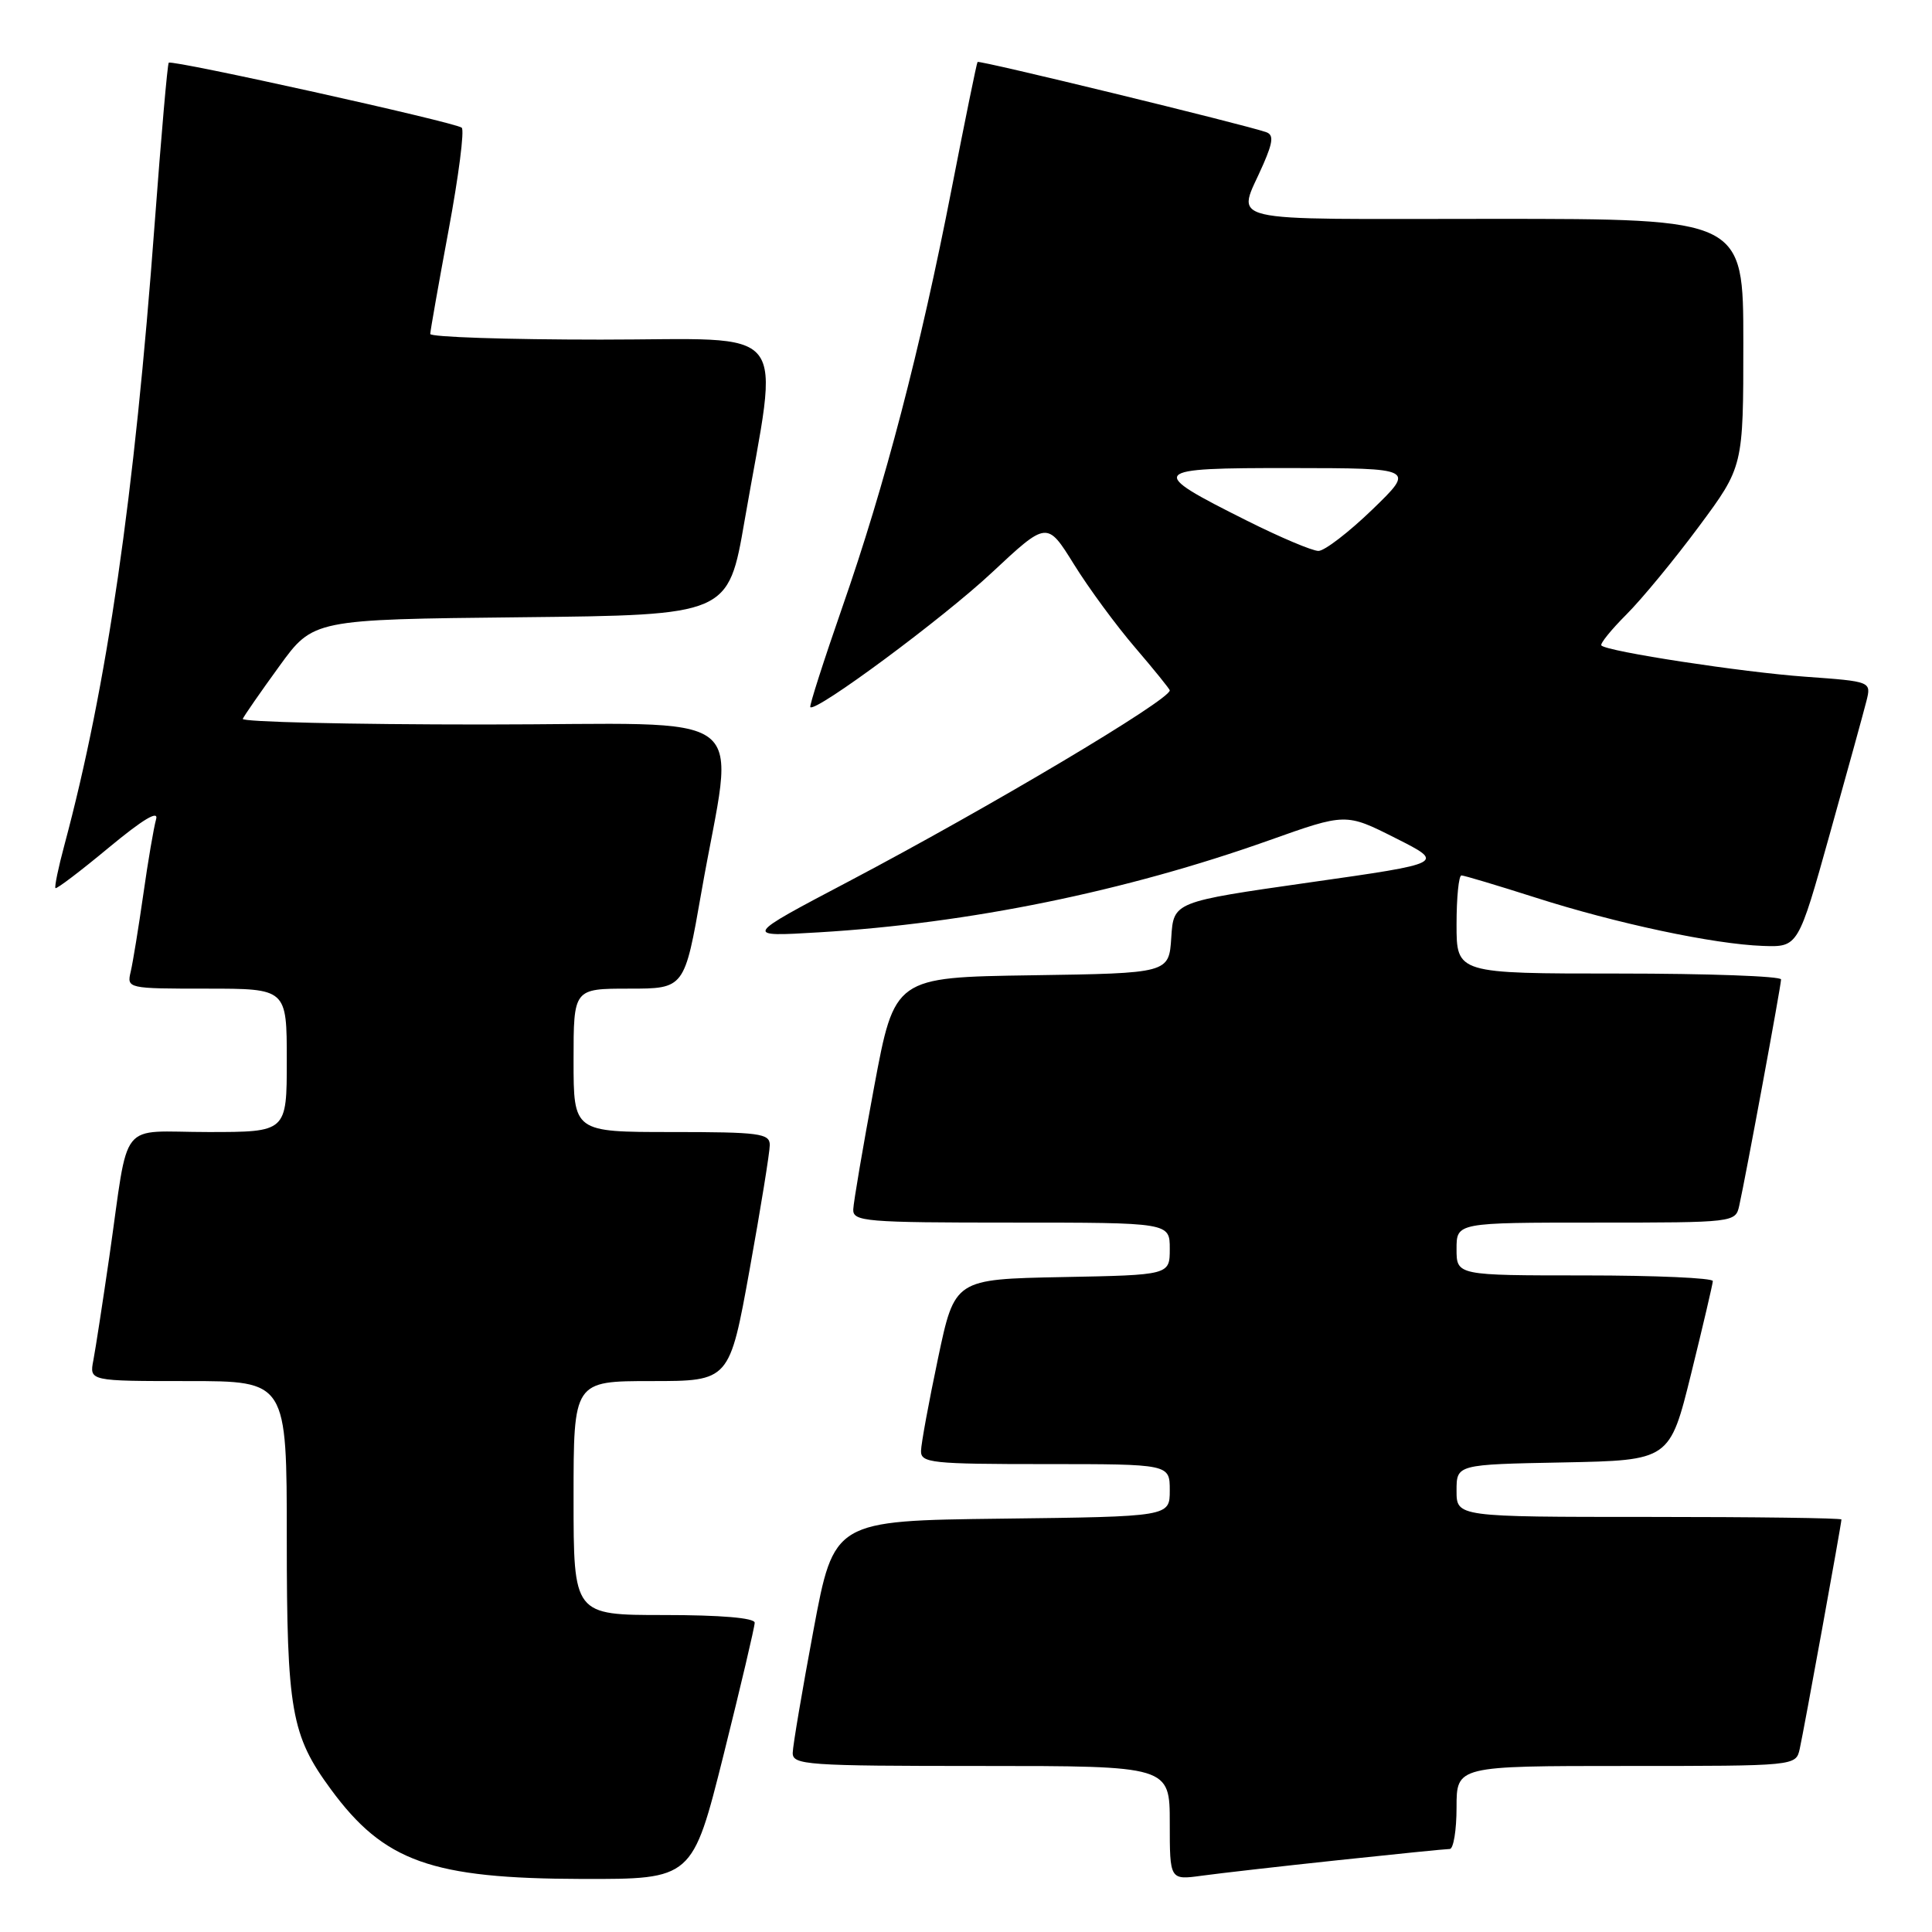 <?xml version="1.0" encoding="UTF-8" standalone="no"?>
<!DOCTYPE svg PUBLIC "-//W3C//DTD SVG 1.1//EN" "http://www.w3.org/Graphics/SVG/1.1/DTD/svg11.dtd" >
<svg xmlns="http://www.w3.org/2000/svg" xmlns:xlink="http://www.w3.org/1999/xlink" version="1.1" viewBox="0 0 256 256">
 <g >
 <path fill="currentColor"
d=" M 95.88 232.52 C 98.14 223.46 100.00 215.58 100.00 215.02 C 100.00 214.38 95.49 214.00 88.00 214.00 C 76.00 214.00 76.00 214.00 76.00 198.50 C 76.00 183.00 76.00 183.00 86.33 183.00 C 96.66 183.00 96.66 183.00 99.33 168.22 C 100.80 160.09 102.00 152.66 102.00 151.72 C 102.00 150.18 100.62 150.00 89.00 150.00 C 76.00 150.00 76.00 150.00 76.00 140.50 C 76.00 131.00 76.00 131.00 83.35 131.00 C 90.70 131.00 90.70 131.00 92.93 118.26 C 97.30 93.23 100.89 96.00 64.06 96.00 C 46.33 96.00 31.98 95.66 32.17 95.25 C 32.35 94.84 34.52 91.70 37.00 88.29 C 41.50 82.08 41.50 82.08 69.00 81.79 C 96.50 81.50 96.50 81.50 98.66 69.00 C 103.26 42.42 105.31 45.00 79.60 45.00 C 67.17 45.00 57.00 44.66 57.01 44.25 C 57.02 43.84 58.11 37.65 59.44 30.50 C 60.77 23.35 61.56 17.24 61.18 16.92 C 60.36 16.21 22.79 7.88 22.36 8.31 C 22.19 8.47 21.36 18.03 20.50 29.55 C 17.81 65.86 14.17 90.95 8.54 111.95 C 7.73 114.95 7.20 117.53 7.35 117.68 C 7.50 117.83 10.69 115.41 14.43 112.30 C 18.97 108.54 21.06 107.29 20.68 108.57 C 20.38 109.63 19.61 114.10 18.99 118.50 C 18.36 122.90 17.61 127.51 17.32 128.75 C 16.79 130.98 16.90 131.00 27.39 131.00 C 38.00 131.00 38.00 131.00 38.00 140.50 C 38.00 150.00 38.00 150.00 27.58 150.00 C 15.52 150.00 17.17 147.92 14.49 166.50 C 13.61 172.55 12.66 178.74 12.37 180.25 C 11.84 183.00 11.84 183.00 24.92 183.00 C 38.00 183.00 38.00 183.00 38.00 203.87 C 38.00 226.66 38.58 229.94 43.84 237.09 C 50.89 246.69 57.16 248.92 77.13 248.97 C 91.75 249.00 91.75 249.00 95.88 232.52 Z  M 177.35 246.48 C 184.96 245.67 191.60 245.00 192.10 245.00 C 192.59 245.00 193.00 242.53 193.00 239.50 C 193.00 234.00 193.00 234.00 215.48 234.00 C 237.96 234.00 237.96 234.00 238.47 231.75 C 239.01 229.35 244.00 201.91 244.00 201.34 C 244.00 201.15 232.53 201.00 218.50 201.00 C 193.00 201.00 193.00 201.00 193.00 197.53 C 193.00 194.05 193.00 194.05 207.13 193.78 C 221.25 193.50 221.25 193.50 224.09 182.00 C 225.65 175.68 226.94 170.16 226.96 169.75 C 226.98 169.34 219.35 169.00 210.00 169.00 C 193.00 169.00 193.00 169.00 193.00 165.50 C 193.00 162.00 193.00 162.00 211.48 162.00 C 229.83 162.00 229.97 161.98 230.46 159.75 C 231.34 155.79 236.00 130.59 236.00 129.78 C 236.00 129.35 226.32 129.00 214.50 129.00 C 193.00 129.00 193.00 129.00 193.00 122.50 C 193.00 118.92 193.29 116.00 193.65 116.00 C 194.00 116.00 198.40 117.32 203.42 118.92 C 214.16 122.36 227.07 125.11 233.61 125.34 C 238.27 125.50 238.27 125.50 242.46 110.50 C 244.77 102.25 246.95 94.33 247.31 92.90 C 247.96 90.30 247.96 90.30 239.23 89.67 C 230.84 89.07 213.00 86.34 212.19 85.53 C 211.98 85.31 213.47 83.46 215.51 81.42 C 217.55 79.38 221.87 74.14 225.11 69.77 C 231.00 61.83 231.00 61.83 231.00 45.41 C 231.00 29.00 231.00 29.00 197.88 29.00 C 160.82 29.00 163.95 29.75 167.41 21.73 C 168.69 18.78 168.77 17.86 167.77 17.51 C 164.81 16.48 129.73 7.94 129.53 8.21 C 129.41 8.37 127.87 15.93 126.10 25.00 C 121.95 46.31 117.26 64.28 111.61 80.46 C 109.13 87.59 107.22 93.55 107.37 93.70 C 108.09 94.42 124.92 81.96 131.42 75.88 C 138.74 69.04 138.74 69.04 142.30 74.77 C 144.25 77.92 147.91 82.90 150.43 85.83 C 152.94 88.76 155.00 91.31 155.00 91.48 C 155.00 92.75 131.13 106.95 112.50 116.77 C 98.50 124.14 98.50 124.14 108.50 123.54 C 128.44 122.35 149.10 118.12 168.13 111.36 C 178.33 107.73 178.33 107.73 184.91 111.05 C 191.50 114.37 191.50 114.37 173.50 116.93 C 155.50 119.50 155.50 119.50 155.20 124.23 C 154.89 128.96 154.89 128.96 136.72 129.23 C 118.54 129.50 118.54 129.50 115.83 144.00 C 114.34 151.97 113.10 159.29 113.06 160.25 C 113.00 161.86 114.64 162.00 134.00 162.00 C 155.00 162.00 155.00 162.00 155.00 165.47 C 155.00 168.95 155.00 168.95 140.75 169.22 C 126.50 169.50 126.50 169.50 124.29 180.00 C 123.07 185.78 122.06 191.29 122.04 192.25 C 122.00 193.85 123.44 194.00 138.50 194.00 C 155.00 194.00 155.00 194.00 155.00 197.48 C 155.00 200.96 155.00 200.96 132.75 201.23 C 110.50 201.50 110.50 201.50 107.79 216.00 C 106.30 223.97 105.06 231.29 105.04 232.25 C 105.00 233.87 106.84 234.00 130.00 234.00 C 155.00 234.00 155.00 234.00 155.00 241.56 C 155.00 249.12 155.00 249.12 159.25 248.54 C 161.59 248.22 169.73 247.29 177.35 246.48 Z  M 165.24 69.00 C 151.89 62.32 152.16 62.00 171.13 62.02 C 187.50 62.04 187.50 62.04 181.84 67.52 C 178.72 70.53 175.51 73.00 174.70 73.00 C 173.89 73.00 169.63 71.20 165.24 69.00 Z "/>
</g>
</svg>